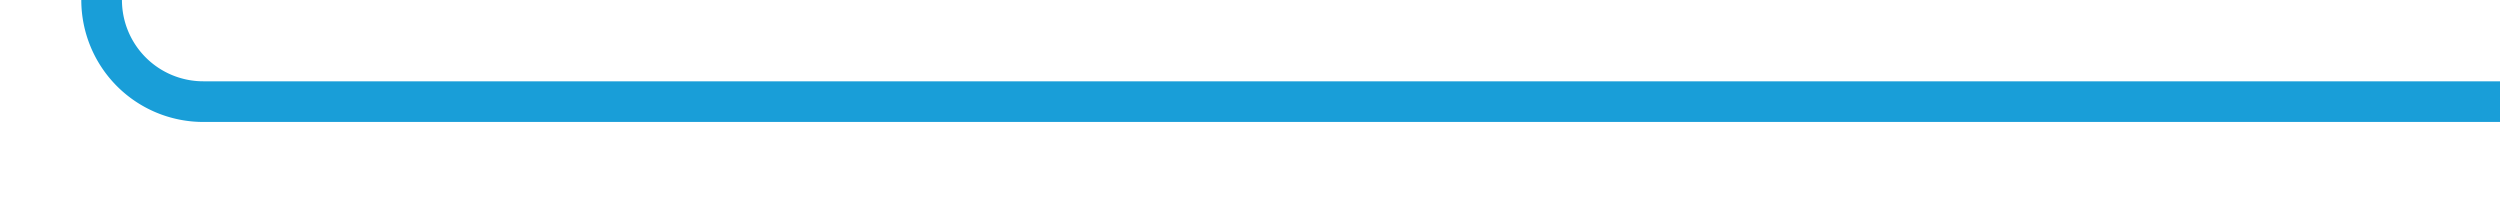 ﻿<?xml version="1.0" encoding="utf-8"?>
<svg version="1.1" xmlns:xlink="http://www.w3.org/1999/xlink" width="123px" height="10px" preserveAspectRatio="xMinYMid meet" viewBox="421 511  123 8" xmlns="http://www.w3.org/2000/svg">
  <path d="M 544 515  L 431 515  A 5 5 0 0 1 426 510 L 426 439  " stroke-width="2" stroke="#199ed8" fill="none" />
  <path d="M 434 446.4  L 426 437  L 418 446.4  L 426 442.8  L 434 446.4  Z " fill-rule="nonzero" fill="#199ed8" stroke="none" />
</svg>
